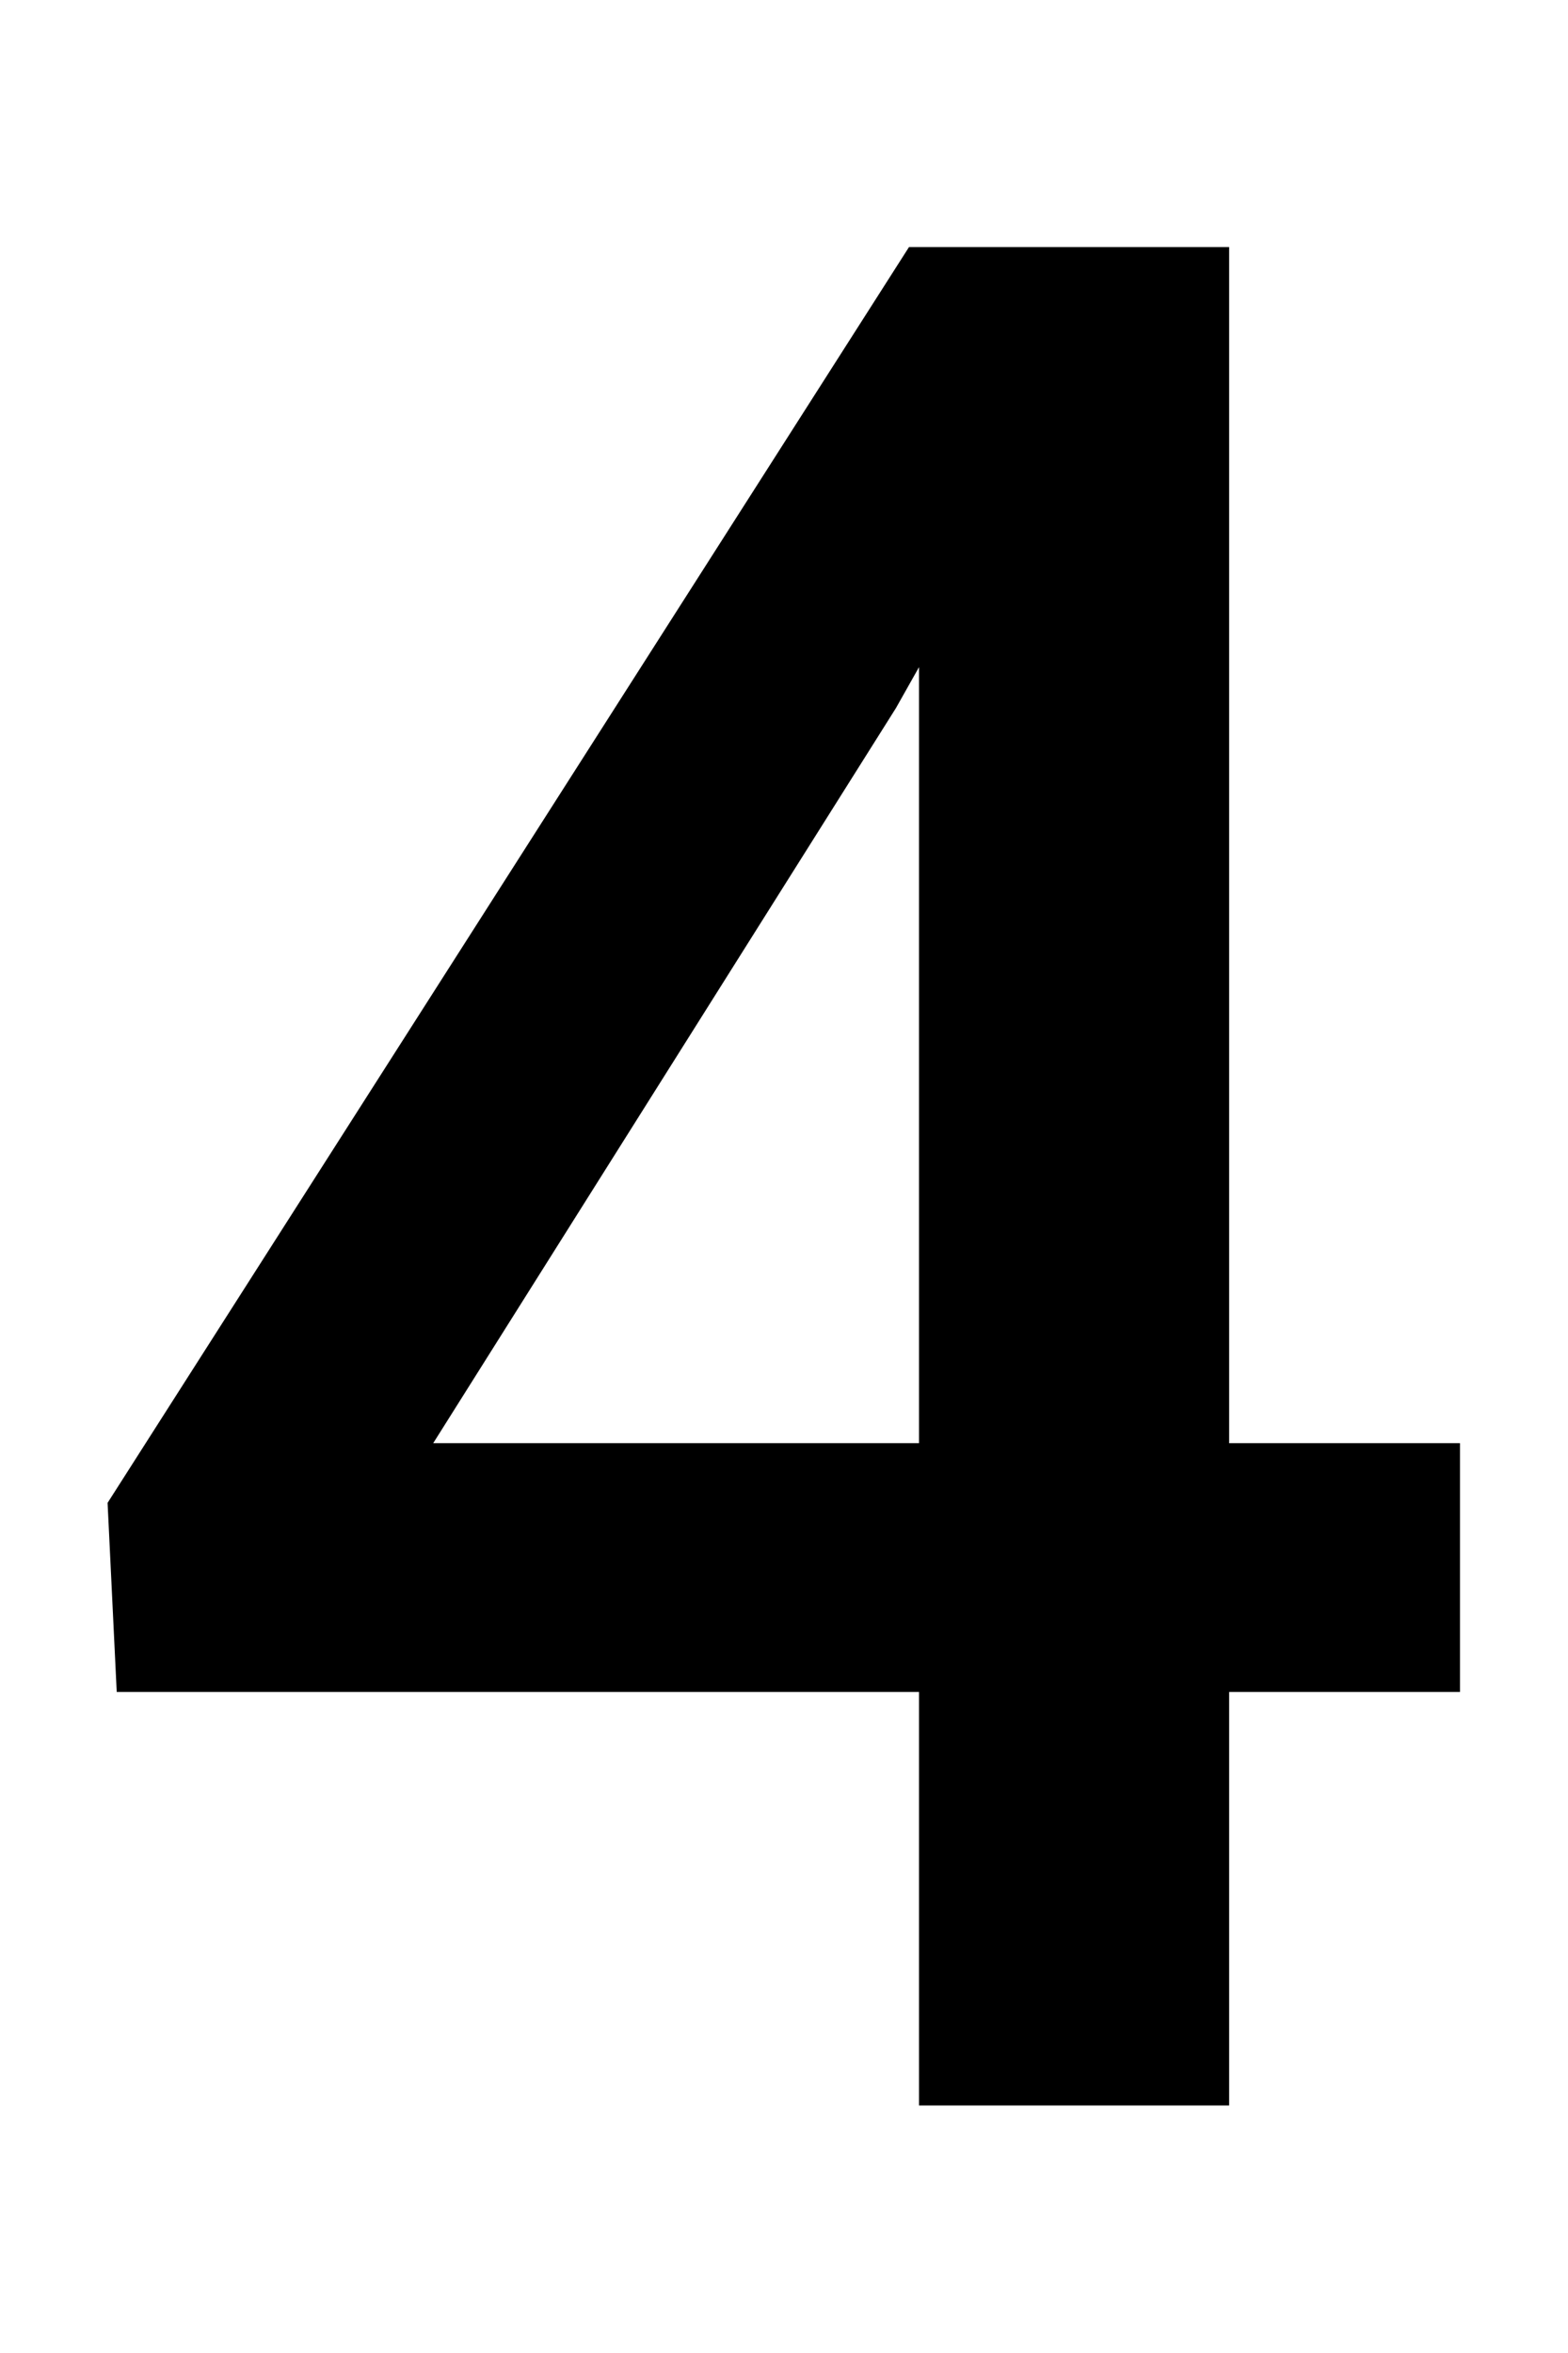 <?xml version="1.0" encoding="UTF-8"?>
<svg id="_レイヤー_1" data-name="レイヤー 1" xmlns="http://www.w3.org/2000/svg" viewBox="0 0 36 54">
    <path
        d="M28.22,33.12h5.3v5.71h-5.3v9.49h-7.12v-9.49H2.68l-.21-4.34L20.87,5.67h7.35v27.45ZM9.94,33.12h11.16V15.31l-.53.94-10.63,16.88Z" />
</svg>
